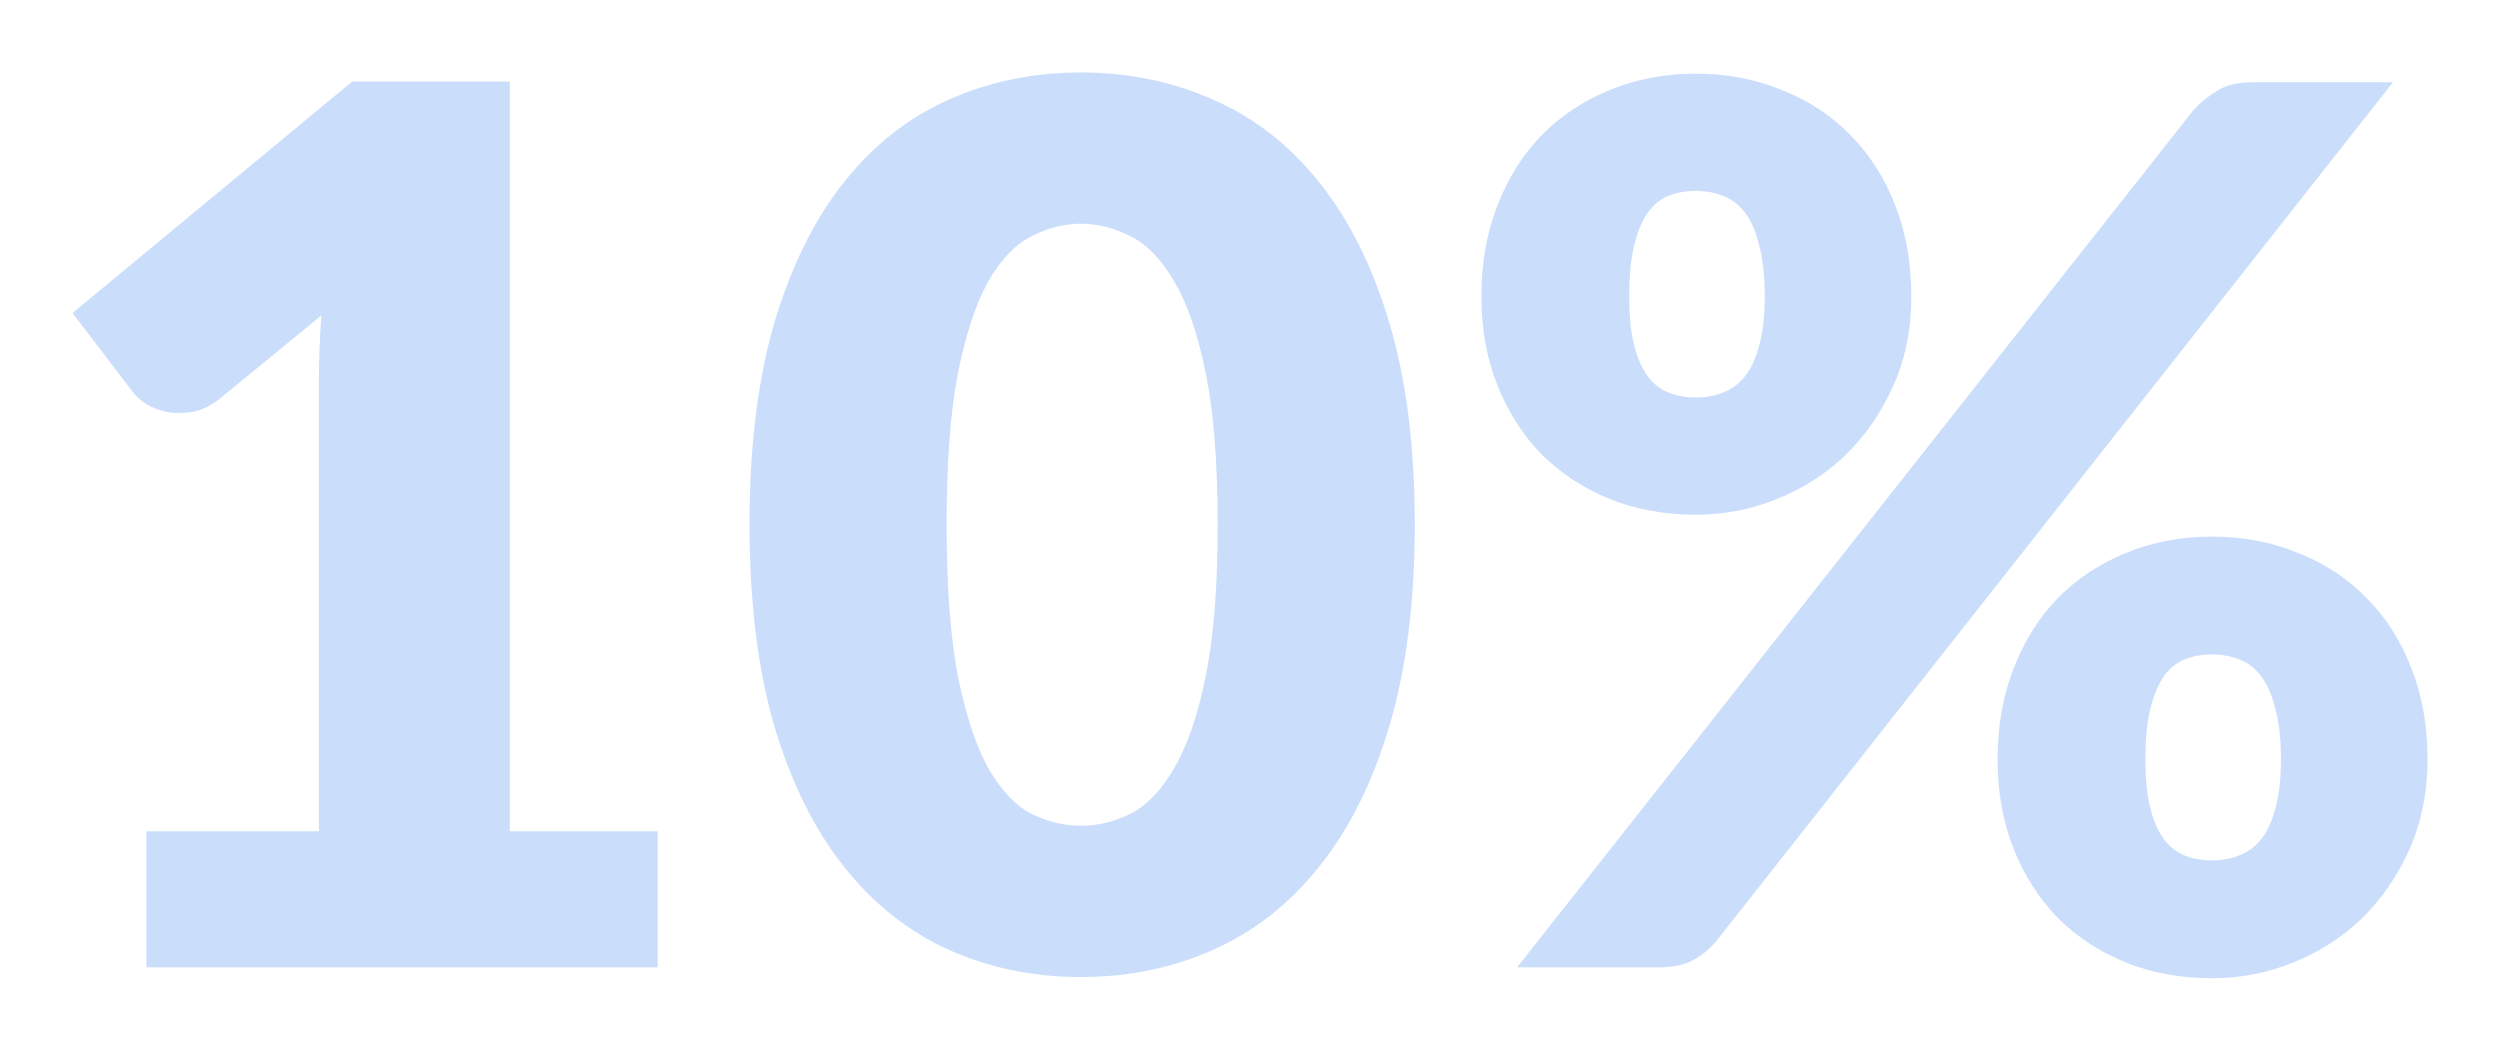 <svg width="138" height="58" viewBox="0 0 138 58" fill="none" xmlns="http://www.w3.org/2000/svg">
<g opacity="0.3" filter="url(#filter0_d)">
<path d="M36.302 45.885V53.396H8.08V45.885H17.601V21.237C17.601 20.611 17.612 19.985 17.635 19.359C17.657 18.71 17.691 18.062 17.737 17.414L12.092 22.042C11.594 22.422 11.095 22.656 10.596 22.746C10.12 22.813 9.667 22.813 9.236 22.746C8.806 22.656 8.42 22.511 8.08 22.31C7.74 22.086 7.491 21.863 7.332 21.639L4 17.28L19.437 4.503H28.141V45.885H36.302Z" fill="#4E91F6"/>
<path d="M78.096 28.95C78.096 33.22 77.631 36.92 76.701 40.05C75.772 43.179 74.48 45.773 72.825 47.83C71.193 49.886 69.244 51.418 66.977 52.424C64.733 53.43 62.296 53.933 59.666 53.933C57.037 53.933 54.6 53.43 52.356 52.424C50.135 51.418 48.208 49.886 46.576 47.83C44.944 45.773 43.663 43.179 42.733 40.05C41.827 36.92 41.373 33.22 41.373 28.95C41.373 24.68 41.827 20.98 42.733 17.85C43.663 14.72 44.944 12.127 46.576 10.07C48.208 8.013 50.135 6.493 52.356 5.509C54.6 4.503 57.037 4 59.666 4C62.296 4 64.733 4.503 66.977 5.509C69.244 6.493 71.193 8.013 72.825 10.07C74.48 12.127 75.772 14.72 76.701 17.85C77.631 20.98 78.096 24.68 78.096 28.95ZM67.215 28.95C67.215 25.574 67 22.813 66.569 20.667C66.138 18.498 65.56 16.799 64.835 15.569C64.132 14.34 63.327 13.502 62.421 13.054C61.514 12.585 60.596 12.35 59.666 12.35C58.737 12.35 57.819 12.585 56.912 13.054C56.028 13.502 55.235 14.34 54.532 15.569C53.852 16.799 53.297 18.498 52.866 20.667C52.458 22.813 52.254 25.574 52.254 28.95C52.254 32.348 52.458 35.12 52.866 37.266C53.297 39.413 53.852 41.112 54.532 42.364C55.235 43.593 56.028 44.443 56.912 44.912C57.819 45.359 58.737 45.583 59.666 45.583C60.596 45.583 61.514 45.359 62.421 44.912C63.327 44.443 64.132 43.593 64.835 42.364C65.56 41.112 66.138 39.413 66.569 37.266C67 35.12 67.215 32.348 67.215 28.95Z" fill="#4E91F6"/>
<path d="M105.506 16.374C105.506 18.163 105.178 19.795 104.52 21.27C103.863 22.746 102.99 24.02 101.902 25.093C100.814 26.144 99.545 26.96 98.094 27.541C96.666 28.122 95.17 28.413 93.606 28.413C91.883 28.413 90.296 28.122 88.845 27.541C87.417 26.96 86.171 26.144 85.105 25.093C84.062 24.02 83.246 22.746 82.657 21.27C82.068 19.795 81.773 18.163 81.773 16.374C81.773 14.519 82.068 12.842 82.657 11.344C83.246 9.824 84.062 8.527 85.105 7.454C86.171 6.381 87.417 5.554 88.845 4.973C90.296 4.369 91.883 4.067 93.606 4.067C95.329 4.067 96.915 4.369 98.366 4.973C99.839 5.554 101.097 6.381 102.14 7.454C103.206 8.527 104.033 9.824 104.622 11.344C105.212 12.842 105.506 14.519 105.506 16.374ZM97.414 16.374C97.414 15.234 97.312 14.295 97.108 13.557C96.927 12.797 96.666 12.194 96.326 11.746C95.986 11.299 95.578 10.986 95.102 10.807C94.648 10.629 94.15 10.539 93.606 10.539C93.062 10.539 92.563 10.629 92.11 10.807C91.656 10.986 91.271 11.299 90.954 11.746C90.636 12.194 90.387 12.797 90.206 13.557C90.024 14.295 89.933 15.234 89.933 16.374C89.933 17.447 90.024 18.342 90.206 19.057C90.387 19.772 90.636 20.343 90.954 20.767C91.271 21.192 91.656 21.494 92.11 21.673C92.563 21.852 93.062 21.941 93.606 21.941C94.15 21.941 94.648 21.852 95.102 21.673C95.578 21.494 95.986 21.192 96.326 20.767C96.666 20.343 96.927 19.772 97.108 19.057C97.312 18.342 97.414 17.447 97.414 16.374ZM121.079 6.079C121.419 5.699 121.839 5.353 122.337 5.04C122.836 4.704 123.527 4.537 124.411 4.537H132.096L94.762 51.921C94.422 52.346 93.991 52.703 93.47 52.994C92.971 53.262 92.359 53.396 91.634 53.396H83.745L121.079 6.079ZM134 41.928C134 43.716 133.671 45.359 133.014 46.857C132.357 48.333 131.484 49.607 130.396 50.68C129.308 51.731 128.038 52.547 126.588 53.128C125.16 53.709 123.663 54 122.099 54C120.377 54 118.79 53.709 117.339 53.128C115.911 52.547 114.664 51.731 113.599 50.68C112.556 49.607 111.74 48.333 111.151 46.857C110.561 45.359 110.267 43.716 110.267 41.928C110.267 40.072 110.561 38.395 111.151 36.897C111.74 35.377 112.556 34.081 113.599 33.007C114.664 31.934 115.911 31.107 117.339 30.526C118.79 29.922 120.377 29.62 122.099 29.62C123.822 29.62 125.409 29.922 126.86 30.526C128.333 31.107 129.591 31.934 130.634 33.007C131.699 34.081 132.527 35.377 133.116 36.897C133.705 38.395 134 40.072 134 41.928ZM125.908 41.928C125.908 40.81 125.806 39.882 125.602 39.144C125.42 38.384 125.16 37.781 124.819 37.333C124.479 36.886 124.071 36.573 123.595 36.394C123.142 36.215 122.643 36.126 122.099 36.126C121.555 36.126 121.057 36.215 120.603 36.394C120.15 36.573 119.765 36.886 119.447 37.333C119.13 37.781 118.88 38.384 118.699 39.144C118.518 39.882 118.427 40.81 118.427 41.928C118.427 43.001 118.518 43.895 118.699 44.61C118.88 45.326 119.13 45.896 119.447 46.321C119.765 46.745 120.15 47.047 120.603 47.226C121.057 47.405 121.555 47.494 122.099 47.494C122.643 47.494 123.142 47.405 123.595 47.226C124.071 47.047 124.479 46.745 124.819 46.321C125.16 45.896 125.42 45.326 125.602 44.61C125.806 43.895 125.908 43.001 125.908 41.928Z" fill="#4E91F6"/>
</g>
<defs>
<filter id="filter0_d" x="0" y="0" width="138" height="58" filterUnits="userSpaceOnUse" color-interpolation-filters="sRGB">
<feFlood flood-opacity="0" result="BackgroundImageFix"/>
<feColorMatrix in="SourceAlpha" type="matrix" values="0 0 0 0 0 0 0 0 0 0 0 0 0 0 0 0 0 0 127 0"/>
<feOffset/>
<feGaussianBlur stdDeviation="2"/>
<feColorMatrix type="matrix" values="0 0 0 0 0 0 0 0 0 0 0 0 0 0 0 0 0 0 0.25 0"/>
<feBlend mode="normal" in2="BackgroundImageFix" result="effect1_dropShadow"/>
<feBlend mode="normal" in="SourceGraphic" in2="effect1_dropShadow" result="shape"/>
</filter>
</defs>
</svg>
